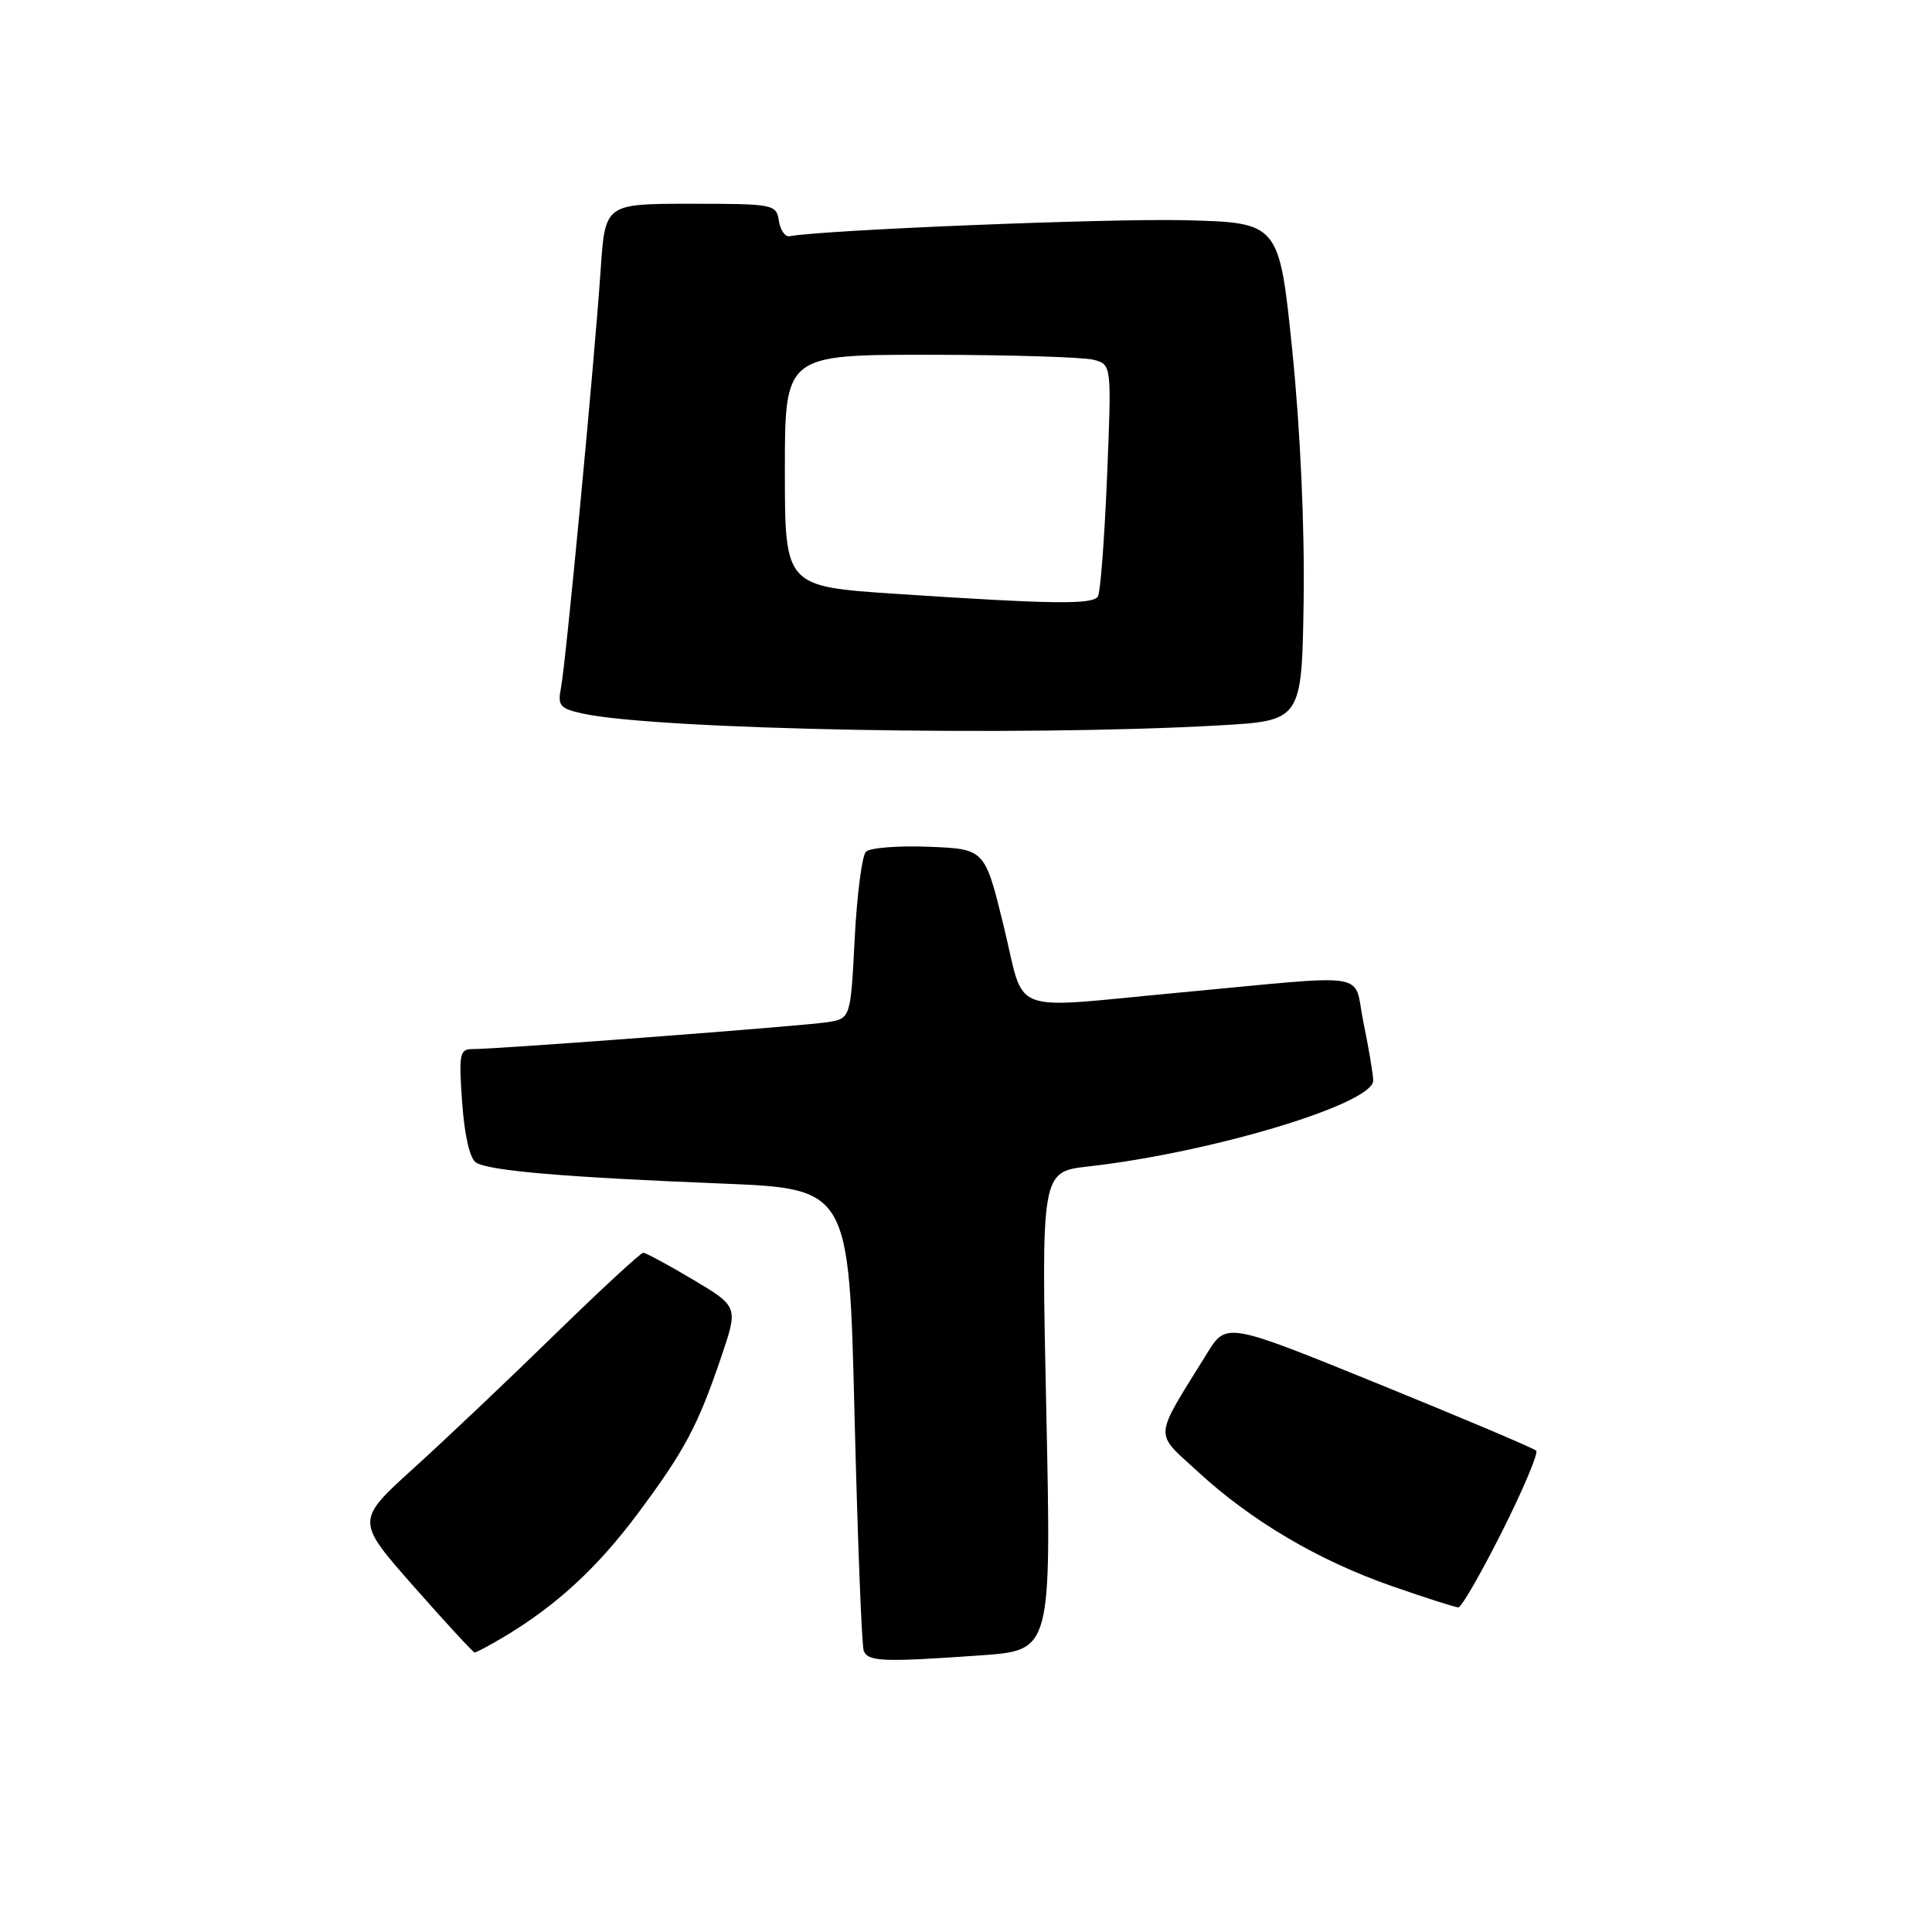 <?xml version="1.0" encoding="UTF-8" standalone="no"?>
<!DOCTYPE svg PUBLIC "-//W3C//DTD SVG 1.1//EN" "http://www.w3.org/Graphics/SVG/1.1/DTD/svg11.dtd" >
<svg xmlns="http://www.w3.org/2000/svg" xmlns:xlink="http://www.w3.org/1999/xlink" version="1.1" viewBox="0 0 256 256">
 <g >
 <path fill="currentColor"
d=" M 130.00 219.34 C 139.31 218.68 139.31 218.68 138.64 186.97 C 137.96 155.26 137.96 155.26 144.23 154.56 C 160.67 152.70 182.04 146.24 181.96 143.16 C 181.93 142.24 181.35 138.80 180.67 135.51 C 179.23 128.58 182.41 129.09 156.00 131.55 C 133.22 133.67 135.92 134.71 133.00 122.74 C 130.50 112.50 130.50 112.50 123.10 112.20 C 119.03 112.04 115.27 112.33 114.74 112.86 C 114.22 113.38 113.55 118.57 113.25 124.38 C 112.71 134.96 112.71 134.96 109.61 135.45 C 106.31 135.96 65.81 139.03 62.62 139.01 C 60.90 139.00 60.78 139.63 61.24 146.11 C 61.55 150.46 62.26 153.55 63.08 154.05 C 64.84 155.14 74.82 155.99 95.50 156.82 C 112.50 157.50 112.50 157.50 113.23 187.49 C 113.64 203.98 114.18 218.04 114.45 218.74 C 115.01 220.18 117.04 220.26 130.00 219.34 Z  M 66.88 216.83 C 73.74 212.72 79.15 207.73 84.45 200.63 C 90.69 192.27 92.45 188.98 95.54 179.88 C 97.83 173.14 97.83 173.14 91.85 169.57 C 88.55 167.61 85.58 166.00 85.23 166.00 C 84.89 166.00 79.63 170.86 73.55 176.79 C 67.47 182.73 59.04 190.72 54.82 194.54 C 47.14 201.50 47.14 201.50 54.82 210.21 C 59.04 215.00 62.67 218.93 62.88 218.96 C 63.09 218.98 64.89 218.02 66.88 216.83 Z  M 199.05 202.90 C 201.84 197.34 203.87 192.53 203.55 192.22 C 203.24 191.90 193.87 187.94 182.74 183.41 C 162.50 175.18 162.50 175.18 159.93 179.34 C 152.77 190.92 152.87 189.61 158.72 195.00 C 165.79 201.52 174.69 206.77 184.41 210.16 C 188.86 211.71 192.83 212.98 193.24 212.99 C 193.65 212.99 196.26 208.45 199.05 202.90 Z  M 161.50 96.12 C 172.50 95.50 172.50 95.50 172.74 79.50 C 172.88 69.74 172.29 56.87 171.24 46.50 C 169.50 29.50 169.50 29.50 157.00 29.18 C 146.96 28.93 109.16 30.46 104.63 31.30 C 104.03 31.41 103.39 30.49 103.20 29.25 C 102.87 27.07 102.51 27.00 91.52 27.00 C 80.18 27.00 80.18 27.00 79.59 35.75 C 78.76 47.98 74.97 87.95 74.33 91.15 C 73.87 93.50 74.19 93.88 77.15 94.54 C 86.95 96.70 135.32 97.61 161.50 96.12 Z  M 118.75 78.69 C 104.00 77.71 104.00 77.71 104.00 62.36 C 104.00 47.00 104.00 47.00 123.25 47.01 C 133.84 47.02 143.58 47.32 144.90 47.67 C 147.30 48.31 147.30 48.31 146.69 63.19 C 146.35 71.37 145.81 78.50 145.48 79.03 C 144.80 80.13 139.65 80.07 118.75 78.69 Z "/>
</g>
</svg>